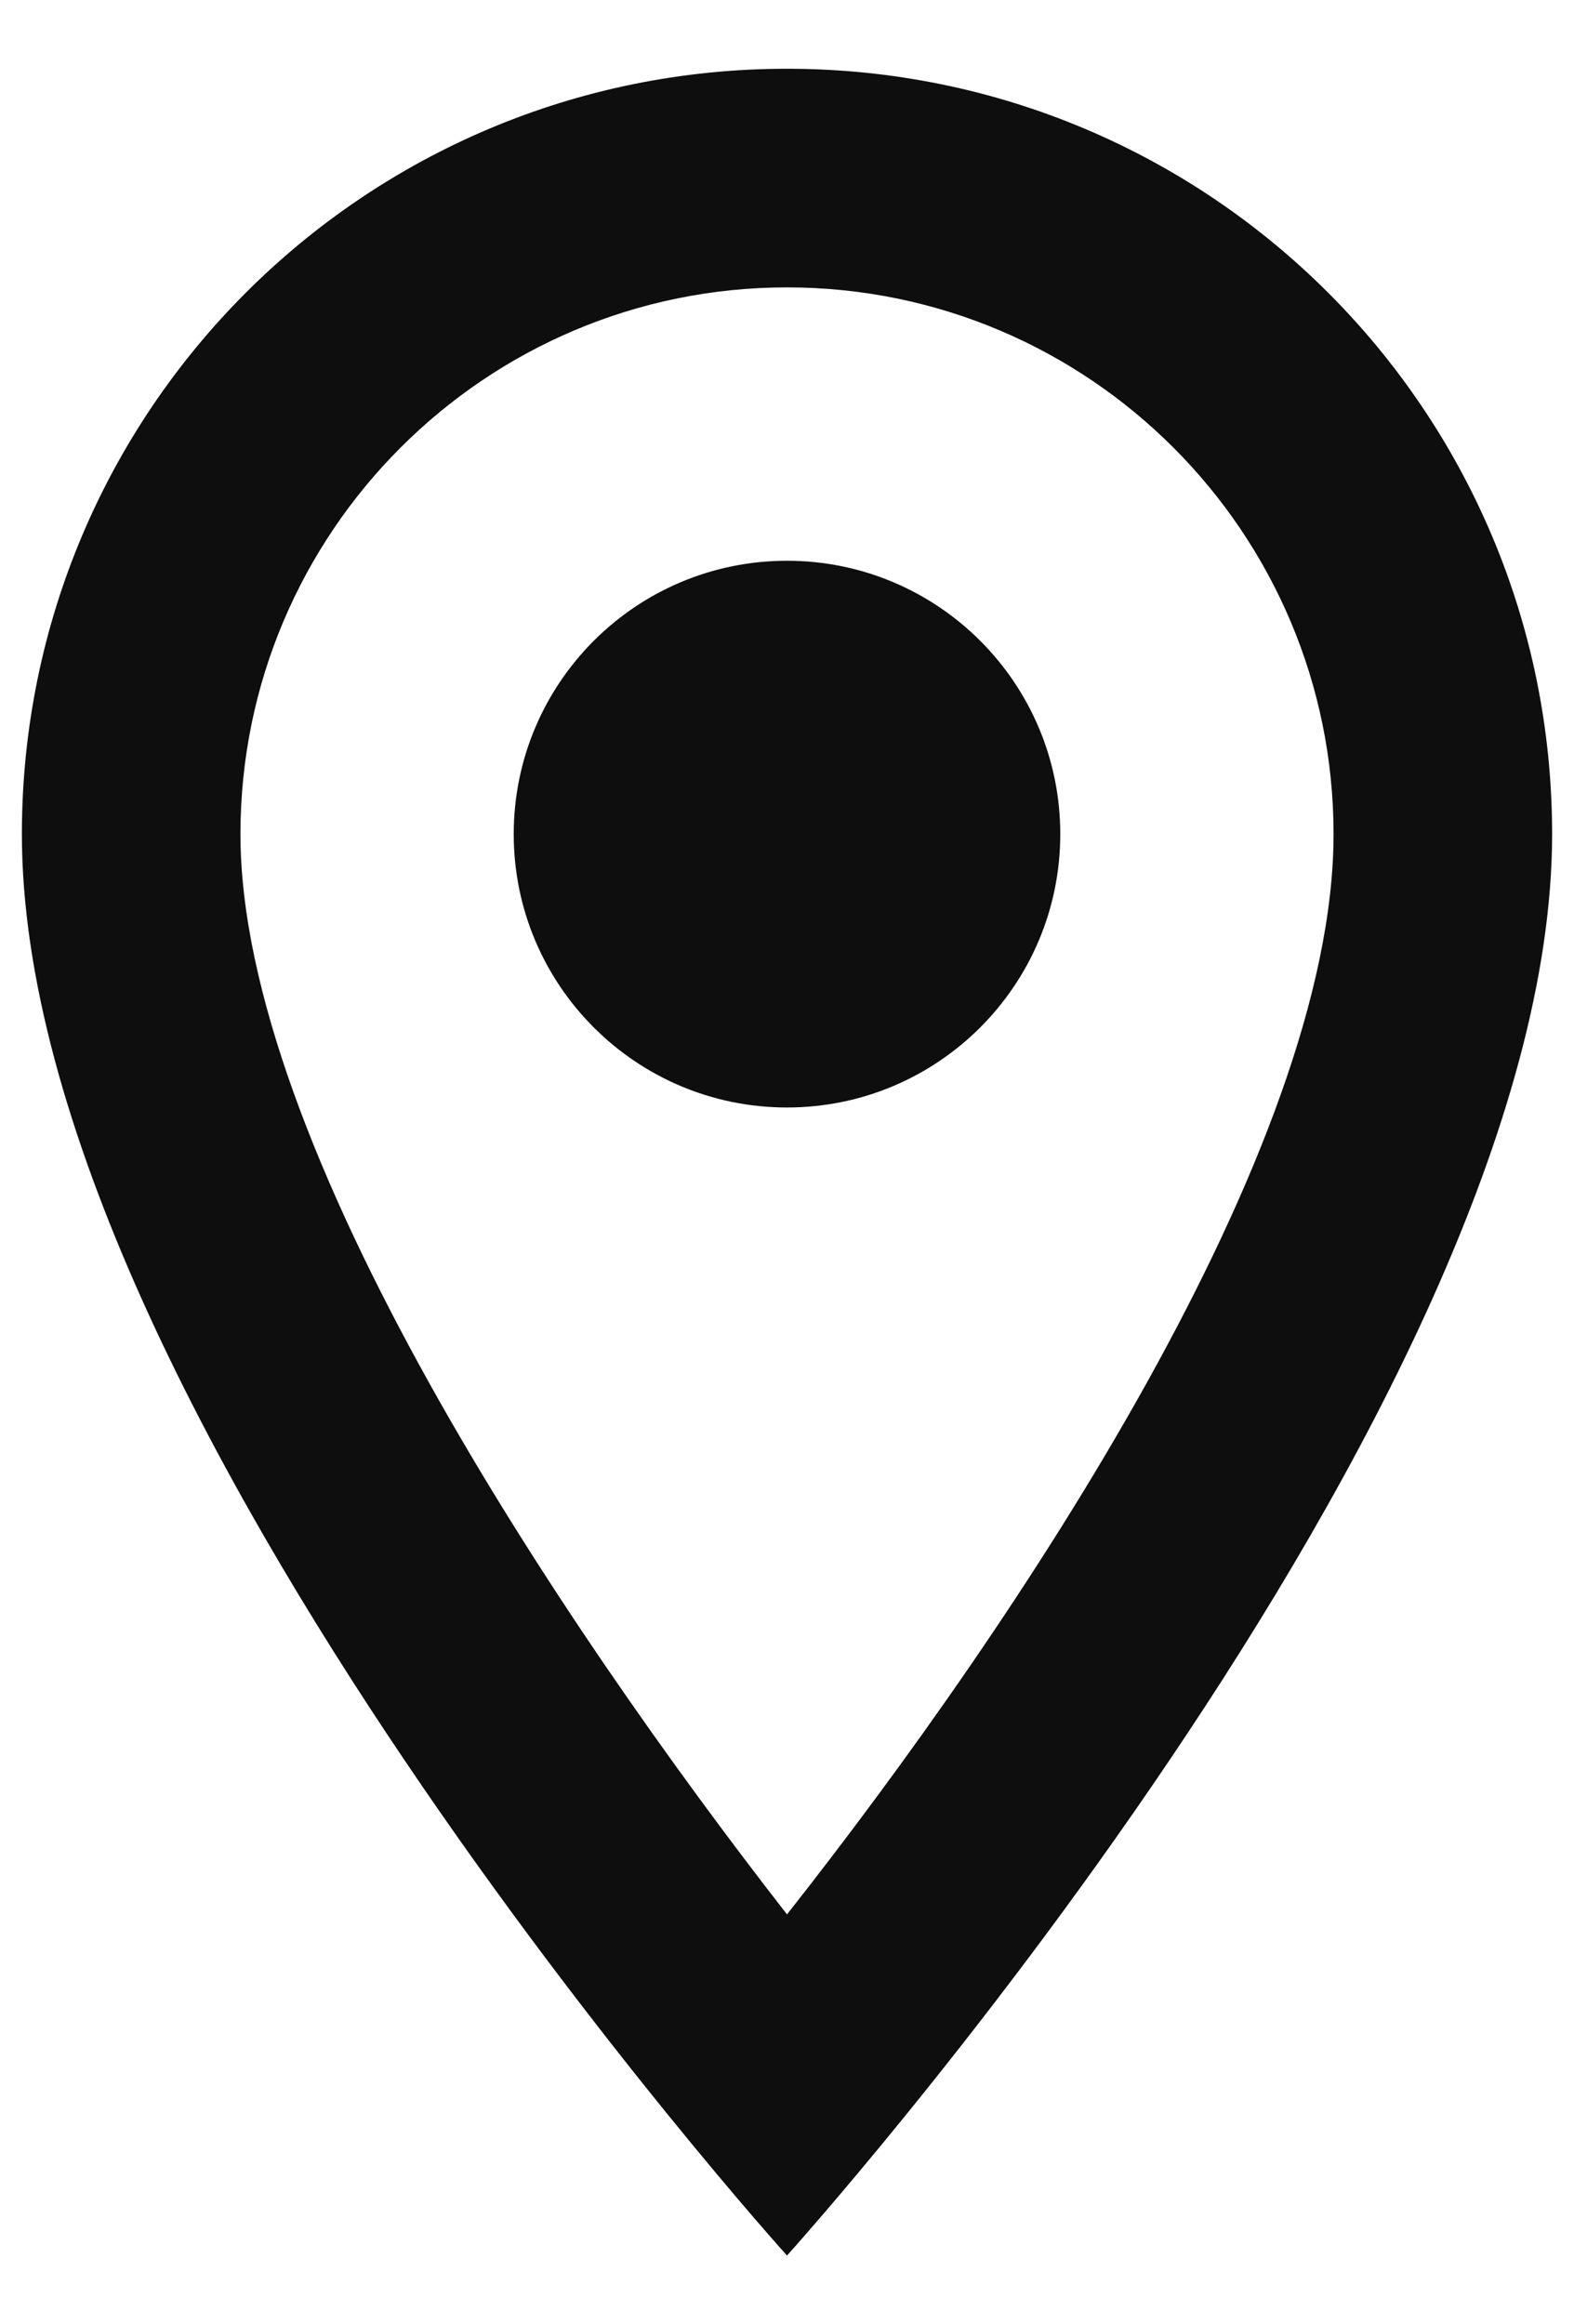 <svg width="21" height="31" viewBox="0 0 21 31" fill="none" xmlns="http://www.w3.org/2000/svg">
<path d="M10.5 0.917C4.856 0.917 0.292 5.481 0.292 11.125C0.292 18.781 10.5 30.083 10.5 30.083C10.5 30.083 20.708 18.781 20.708 11.125C20.708 5.481 16.144 0.917 10.5 0.917ZM3.208 11.125C3.208 7.1 6.475 3.833 10.5 3.833C14.525 3.833 17.792 7.1 17.792 11.125C17.792 15.325 13.592 21.61 10.5 25.533C7.467 21.64 3.208 15.281 3.208 11.125Z" fill="#0E0E0F"/>
<path d="M10.5 14.771C12.514 14.771 14.146 13.139 14.146 11.125C14.146 9.111 12.514 7.479 10.5 7.479C8.486 7.479 6.854 9.111 6.854 11.125C6.854 13.139 8.486 14.771 10.5 14.771Z" fill="#0E0E0F"/>
</svg>
